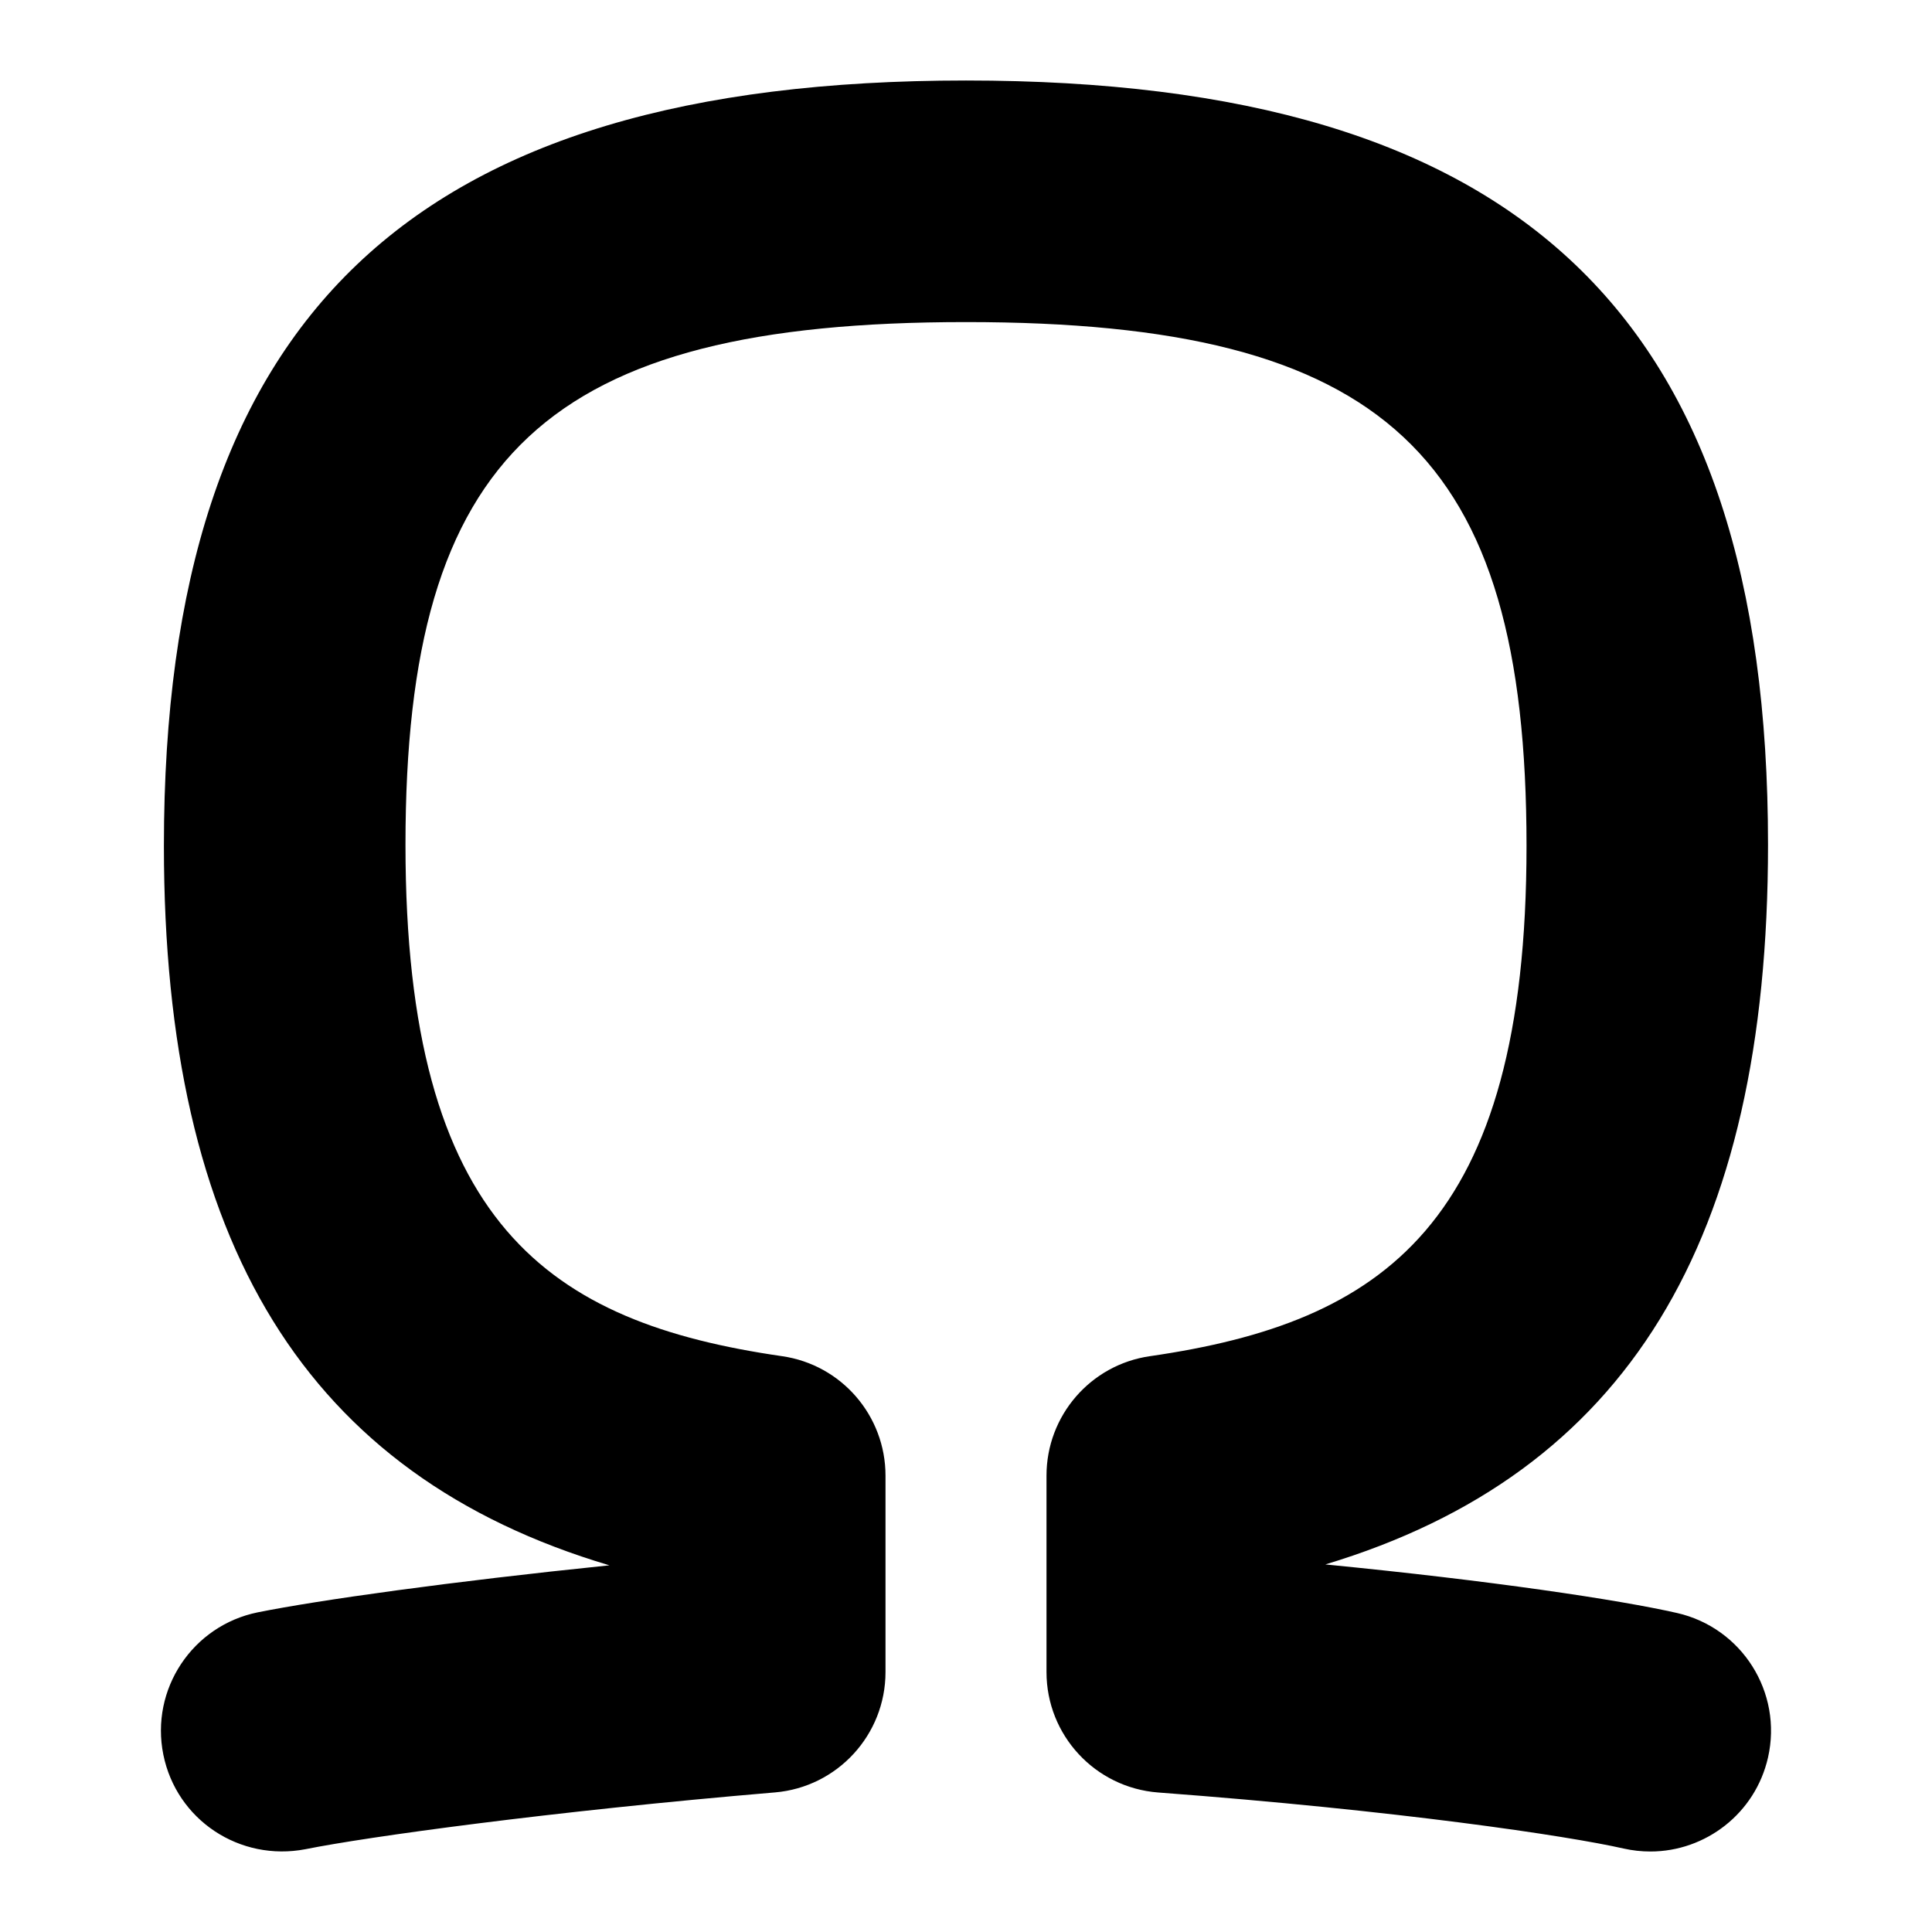 <svg id="Layer_1" viewBox="0 0 24 24" xmlns="http://www.w3.org/2000/svg" data-name="Layer 1"><path d="m20.501 23c-.11 0-.222-.012-.333-.037-.692-.157-2.802-.473-5.781-.696-.782-.06-1.387-.711-1.387-1.496v-2.44c0-.745.547-1.378 1.285-1.484 2.888-.418 4.678-1.625 4.678-6.339 0-4.868-1.757-6.507-6.963-6.507s-6.963 1.639-6.963 6.493c0 4.728 1.79 5.935 4.678 6.353.738.106 1.285.739 1.285 1.484v2.44c0 .779-.597 1.429-1.373 1.495-2.782.235-5.083.554-5.83.705-.819.158-1.604-.362-1.768-1.174s.361-1.603 1.173-1.768c.757-.152 2.388-.381 4.368-.584-3.765-1.119-5.534-4.002-5.534-8.938.001-6.579 3.073-9.507 9.964-9.507s9.963 2.928 9.963 9.493c0 4.934-1.758 7.814-5.499 8.941 2.056.201 3.641.438 4.368.603.808.184 1.314.987 1.131 1.795-.158.696-.777 1.168-1.461 1.168z"/></svg>